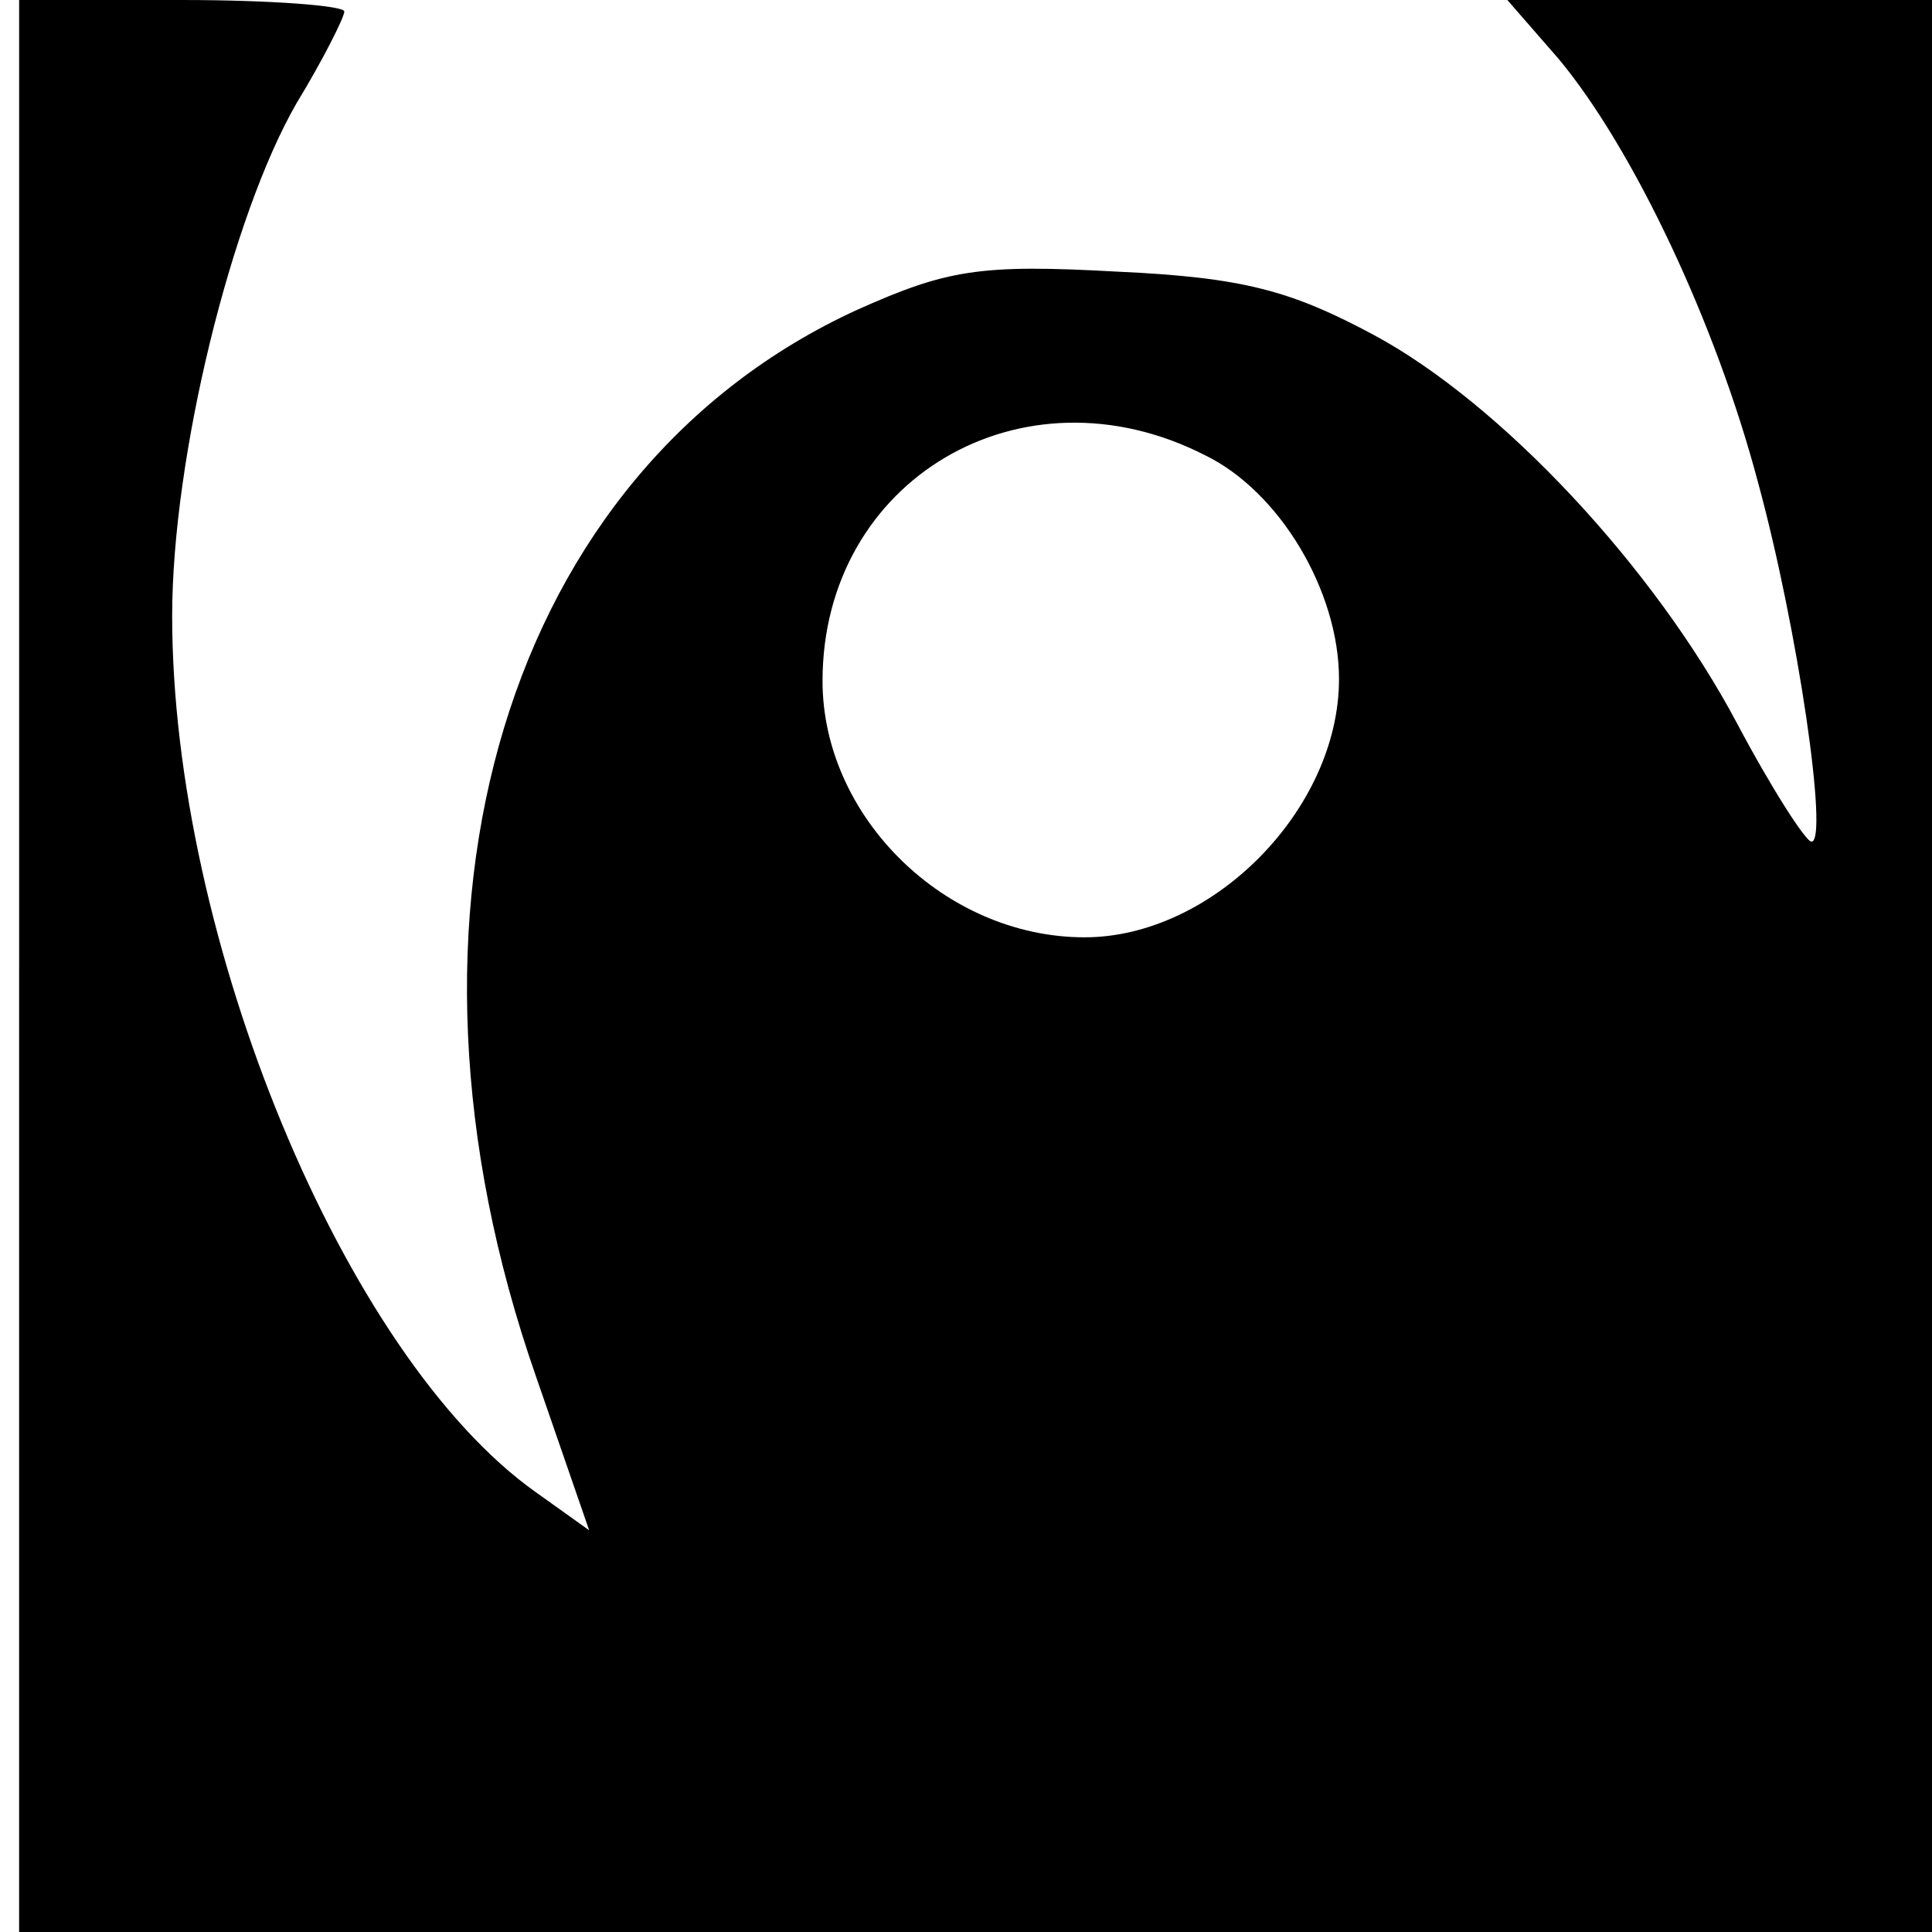 <svg xmlns="http://www.w3.org/2000/svg" width="134.667" height="134.667" preserveAspectRatio="xMidYMid meet" version="1.0" viewBox="0 0 101 101"><g fill="#000" stroke="none"><path d="M10 505 l0 -505 500 0 500 0 0 505 0 505 -111 0 -111 0 27 -31 c39 -47 82 -138 104 -221 21 -77 37 -188 28 -188 -3 0 -21 28 -39 62 -43 81 -123 167 -190 203 -43 23 -68 30 -134 33 -72 4 -89 1 -136 -20 -183 -84 -253 -313 -168 -557 l28 -81 -28 20 c-100 71 -190 289 -190 458 0 83 31 209 65 268 14 23 25 45 25 48 0 3 -38 6 -85 6 l-85 0 0 -505z m620 267 c39 -19 70 -71 70 -117 0 -68 -66 -135 -133 -135 -73 0 -137 63 -137 134 0 105 104 167 200 118z" transform="translate(0,101) scale(0.1,-0.1)"/></g></svg>